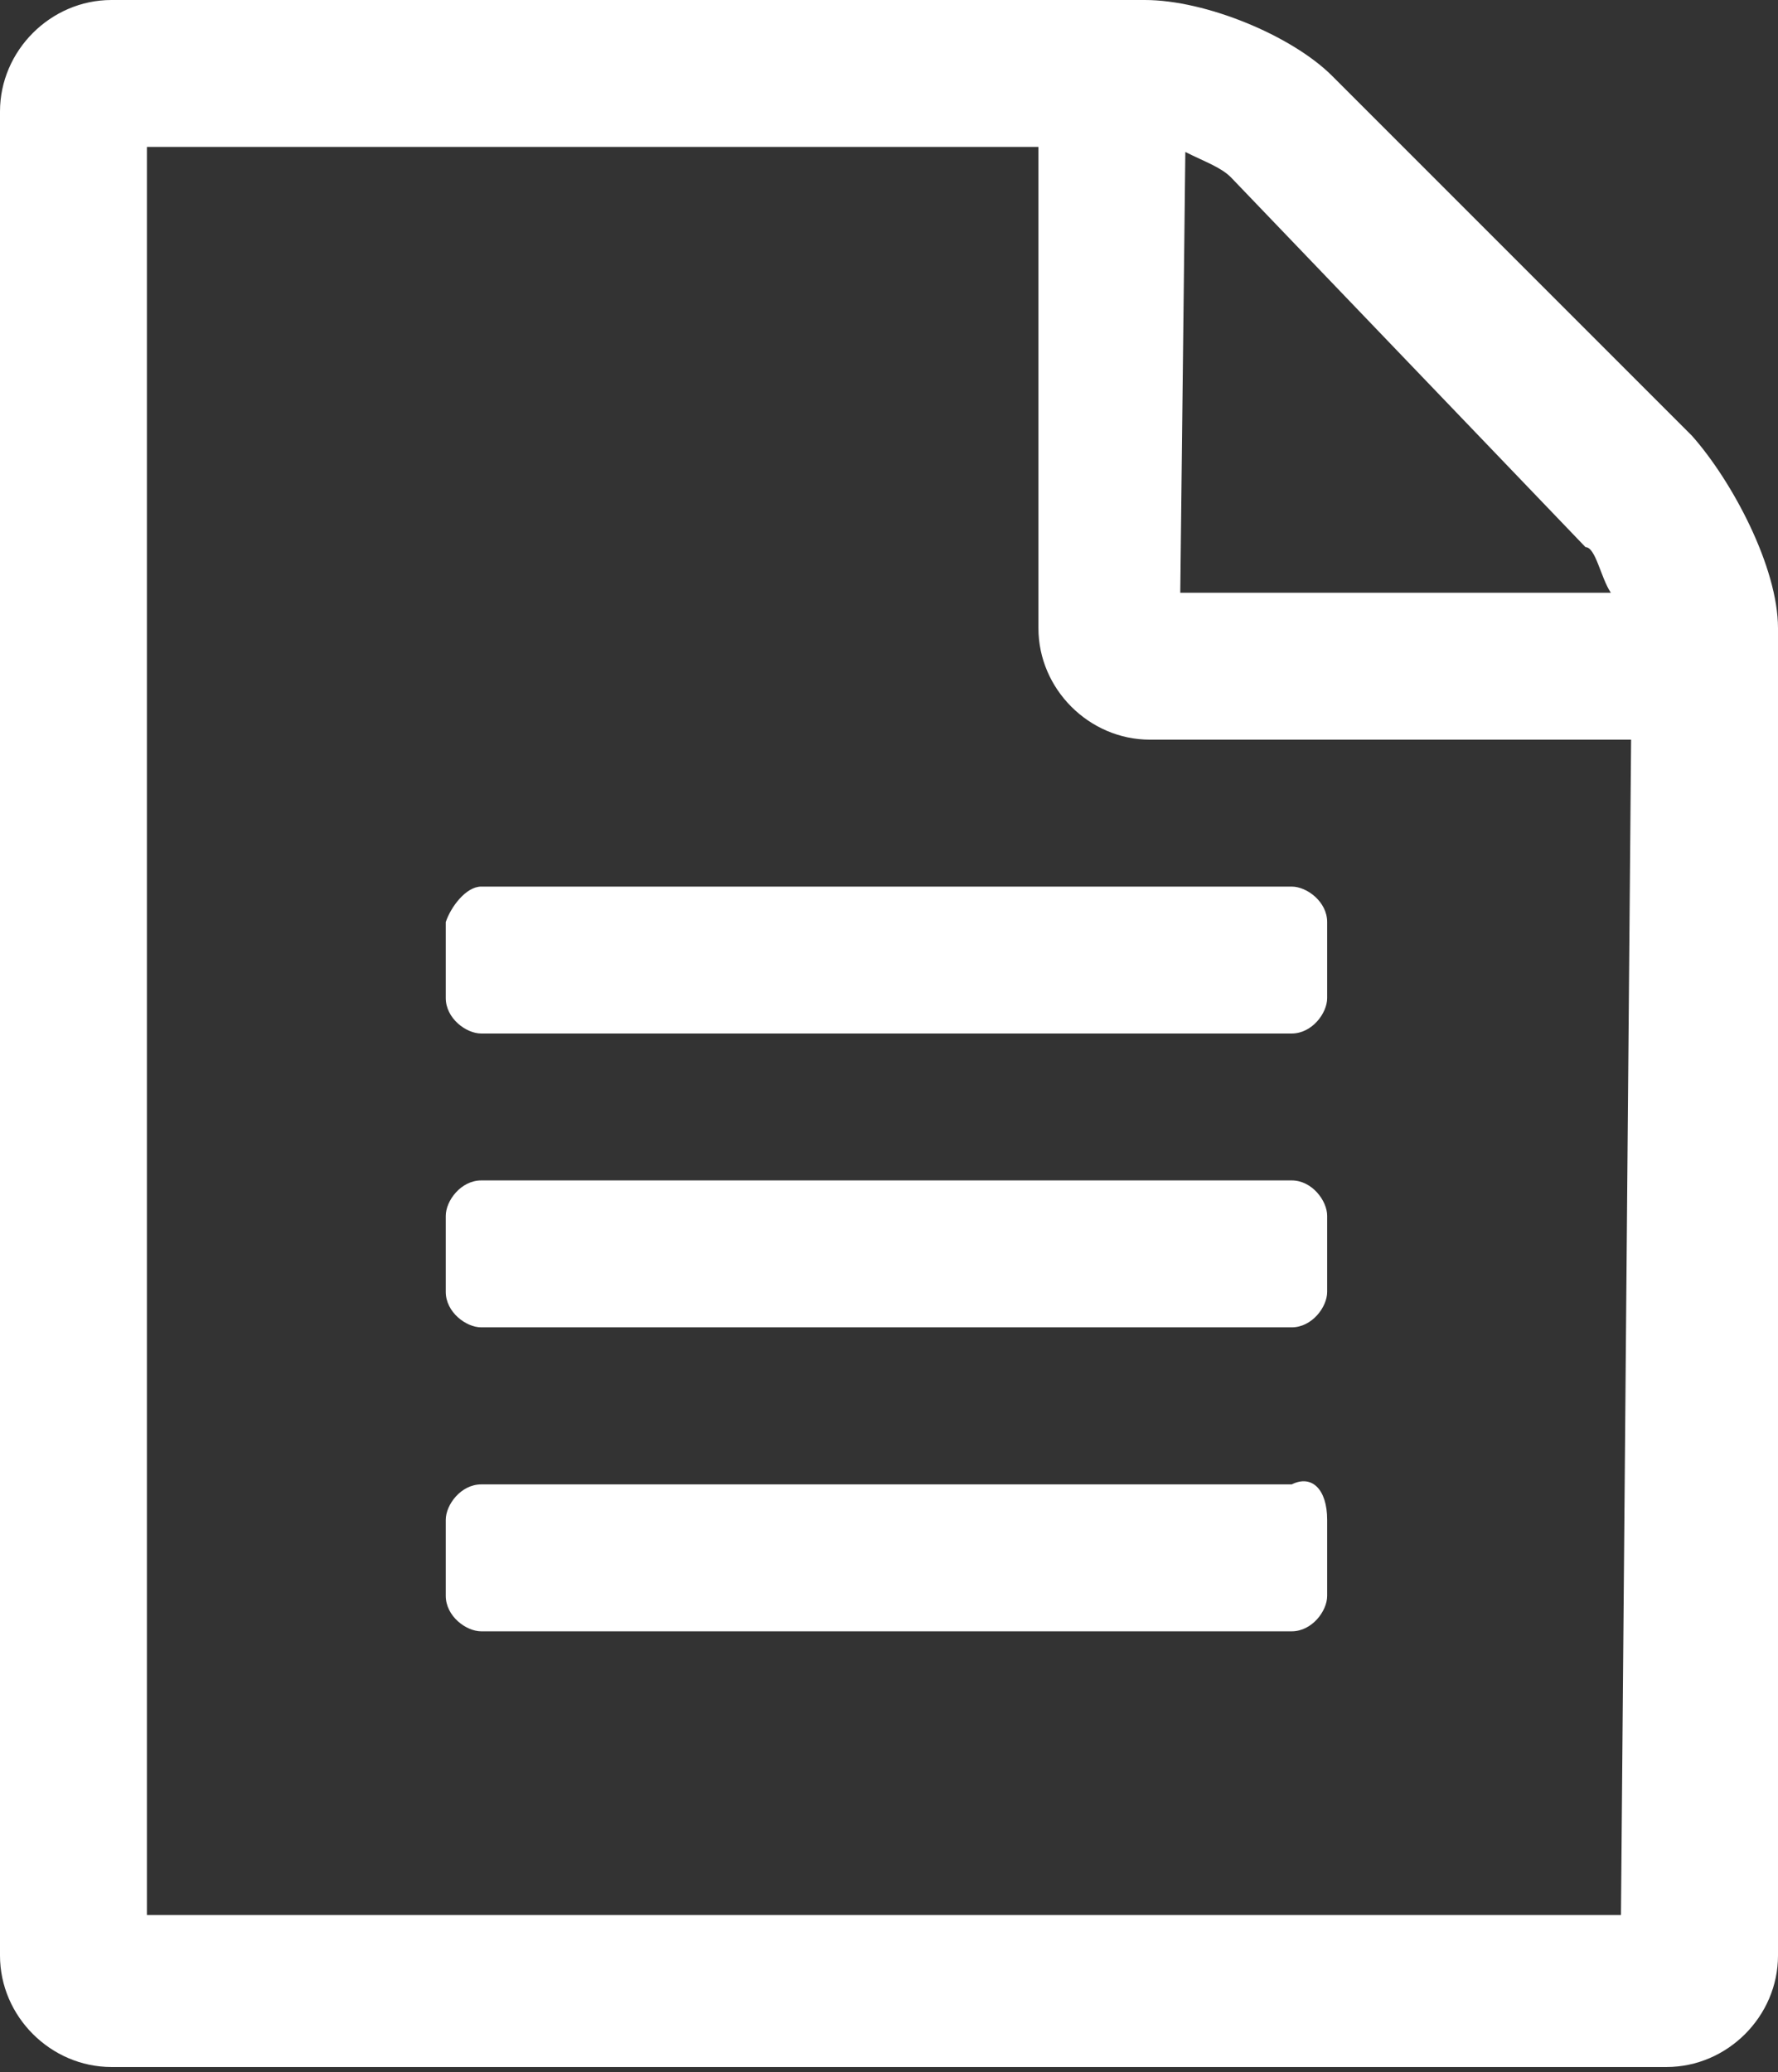 <?xml version="1.0" encoding="utf-8"?>
<!-- Generator: Adobe Illustrator 20.0.0, SVG Export Plug-In . SVG Version: 6.00 Build 0)  -->
<svg version="1.1" id="Layer_1" xmlns="http://www.w3.org/2000/svg" xmlns:xlink="http://www.w3.org/1999/xlink" x="0px" y="0px"
	 viewBox="0 0 35.1 40.9" style="enable-background:new 0 0 35.1 40.9;" xml:space="preserve">
<rect x="0" y="0" width="35.1" height="40.9" fill="#333333" stroke="none"/>
<style type="text/css">
	.st0{fill:#ffffff;}
</style>
<g>
	<path class="st0" d="M35.1,12.4v26.2c0,1.2-1,2.2-2.2,2.2H2.2c-1.2,0-2.2-1-2.2-2.2V2.2C0,1,1,0,2.2,0h20.4c1.2,0,2.9,0.7,3.7,1.5
		l7.1,7.1C34.2,9.5,35.1,11.2,35.1,12.4z M32.2,14.6h-9.5c-1.2,0-2.2-1-2.2-2.2V2.9H2.9v34.9H32L32.2,14.6z M9.5,17.5h16
		c0.3,0,0.7,0.3,0.7,0.7v1.5c0,0.3-0.3,0.7-0.7,0.7h-16c-0.3,0-0.7-0.3-0.7-0.7v-1.5C8.9,17.9,9.2,17.5,9.5,17.5z M26.2,24v1.5
		c0,0.3-0.3,0.7-0.7,0.7h-16c-0.3,0-0.7-0.3-0.7-0.7V24c0-0.3,0.3-0.7,0.7-0.7h16C25.9,23.3,26.2,23.7,26.2,24z M26.2,30v1.5
		c0,0.3-0.3,0.7-0.7,0.7h-16c-0.3,0-0.7-0.3-0.7-0.7V30c0-0.3,0.3-0.7,0.7-0.7h16C25.9,29.1,26.2,29.4,26.2,30z M23.3,11.7h8.5
		c-0.2-0.3-0.3-0.9-0.5-0.9l-7-7.3c-0.2-0.2-0.5-0.3-0.9-0.5L23.3,11.7z"/>
</g>
</svg>
